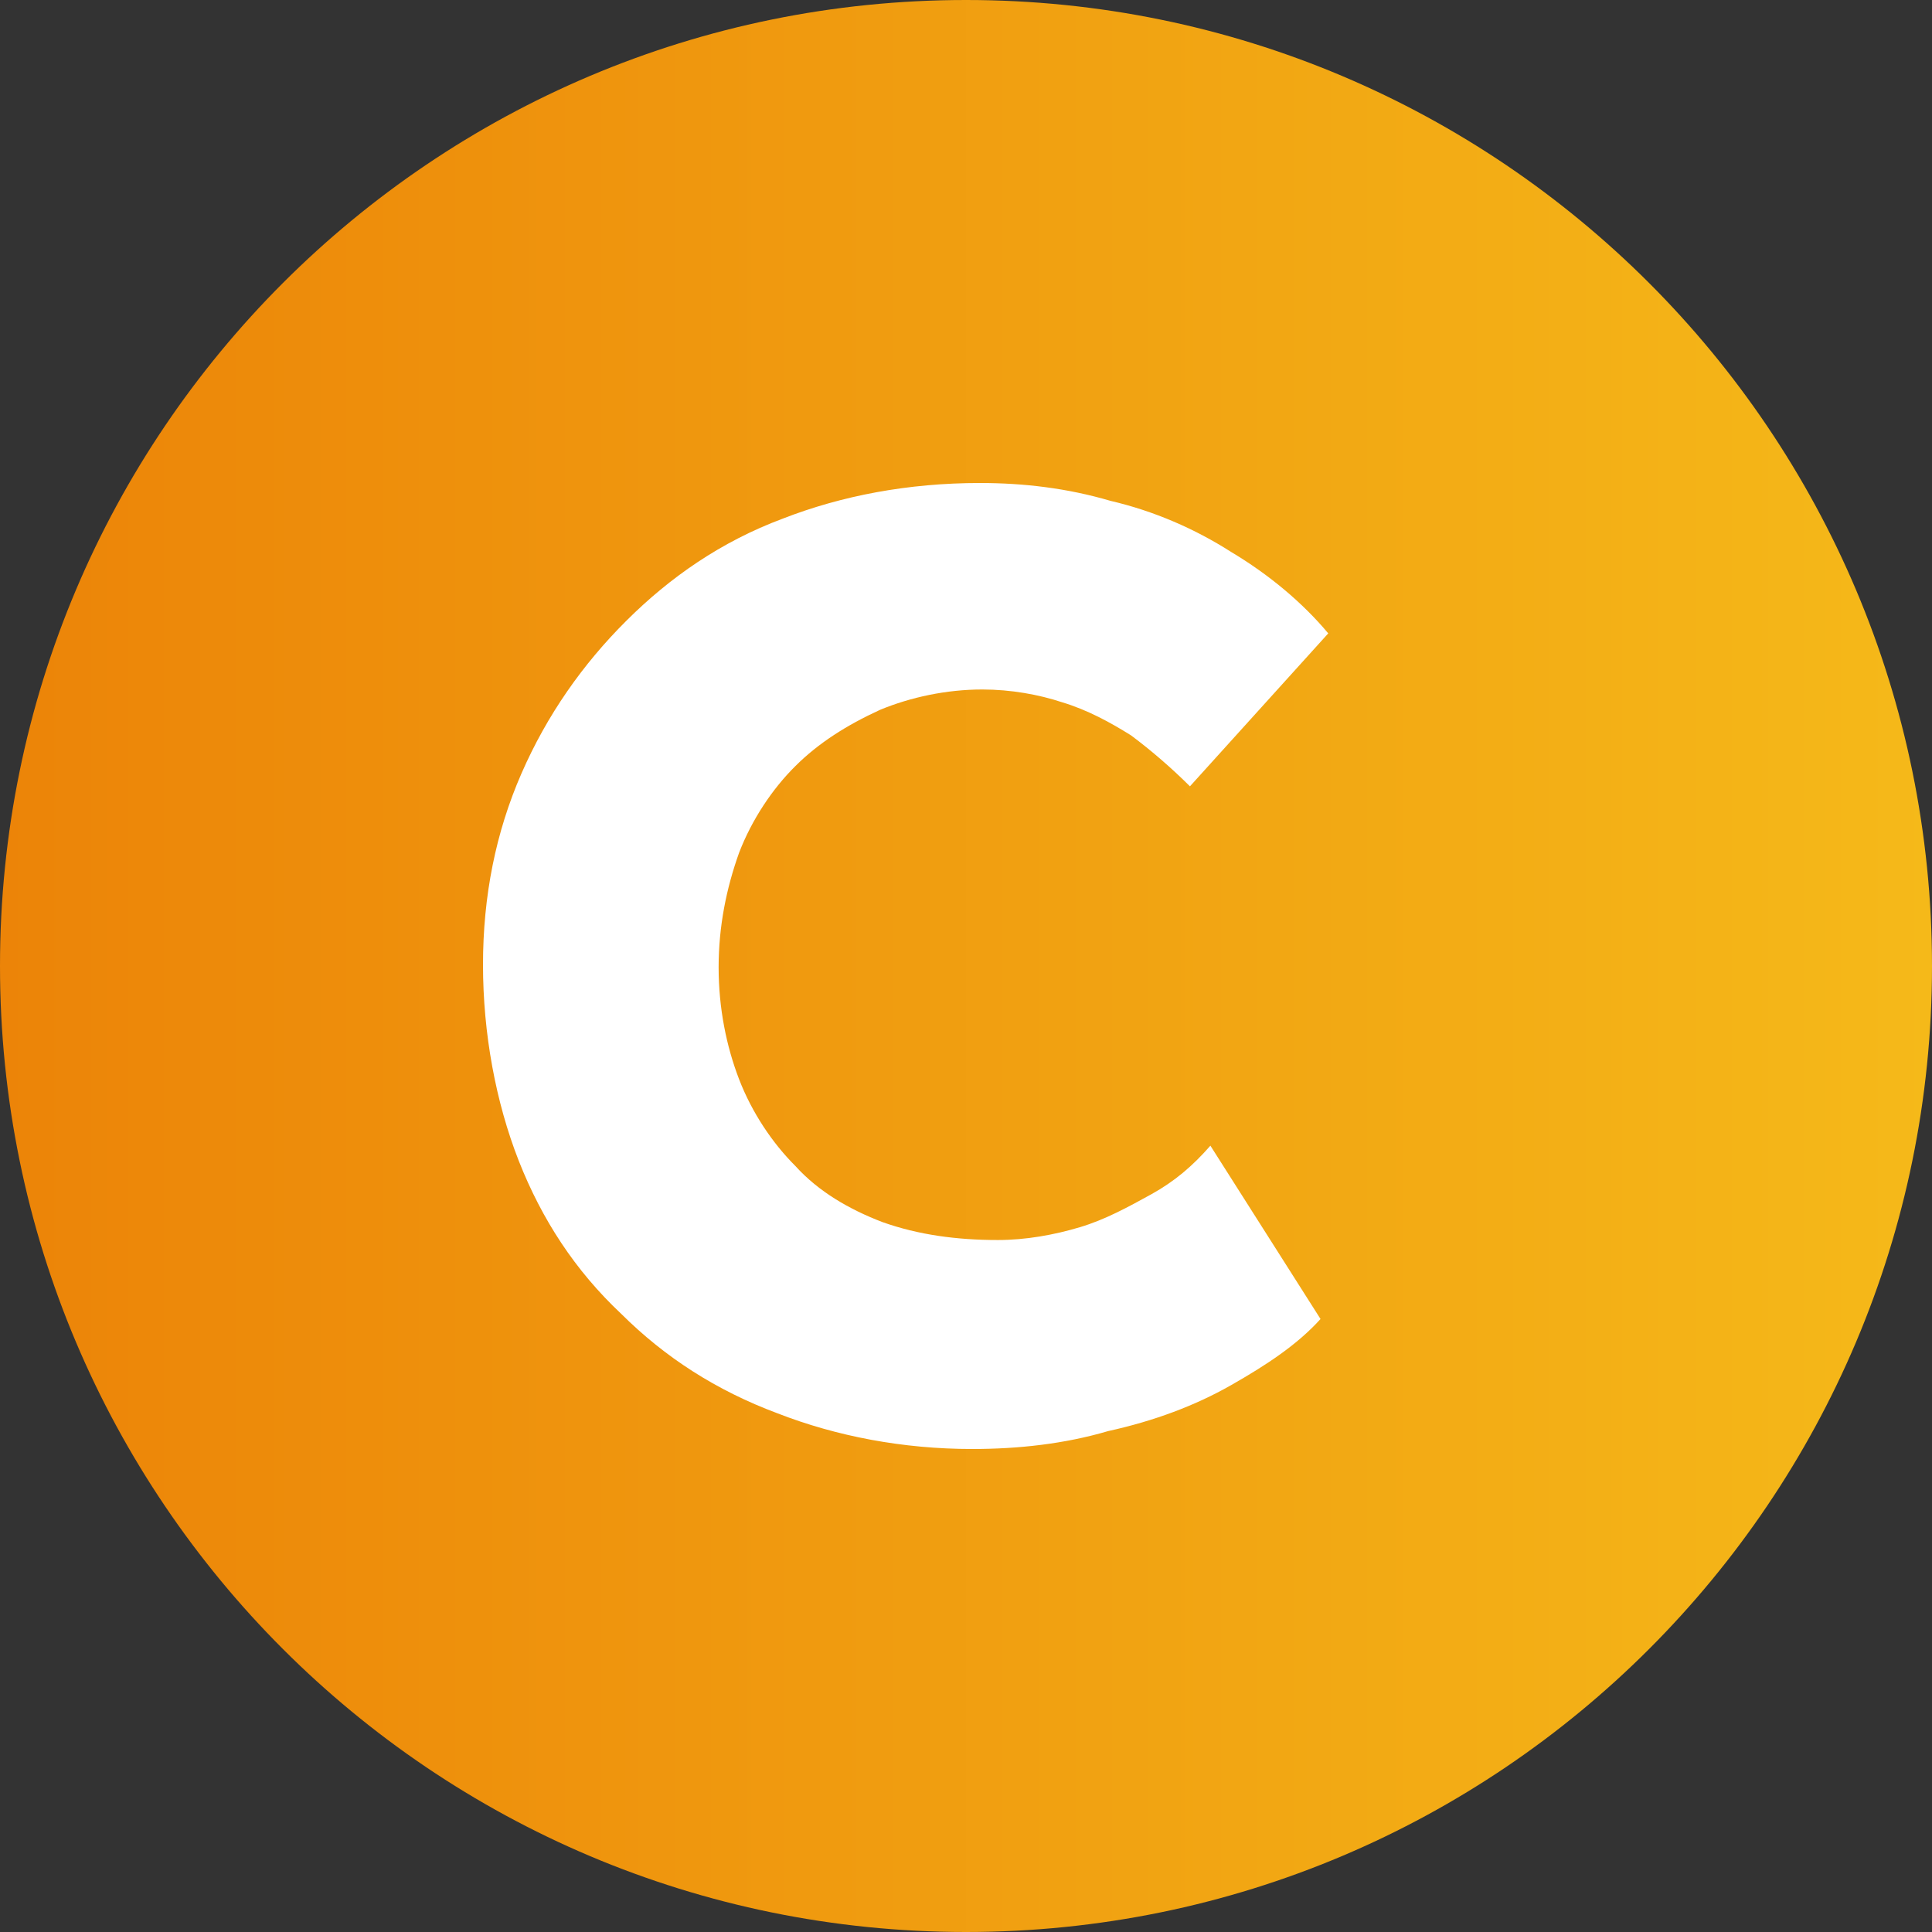 <svg width="24" height="24" viewBox="0 0 24 24" fill="none" xmlns="http://www.w3.org/2000/svg">
<rect x="0" y="0" width="24" height="24" fill="#333333" stroke="none"/>
<path d="M0 12C0 5.373 5.373 0 12 0C18.627 0 24 5.373 24 12C24 18.627 18.627 24 12 24C5.373 24 0 18.627 0 12Z" fill="url(#paint0_linear_328_9890)"/>
<path d="M14.305 14.834C14.018 14.992 13.732 15.15 13.414 15.245C13.095 15.34 12.745 15.404 12.396 15.404C11.886 15.404 11.409 15.34 10.964 15.182C10.55 15.024 10.168 14.802 9.882 14.486C9.595 14.2 9.341 13.821 9.182 13.409C9.023 12.997 8.927 12.522 8.927 12.016C8.927 11.509 9.023 11.034 9.182 10.591C9.341 10.179 9.595 9.799 9.882 9.515C10.168 9.23 10.518 9.008 10.932 8.818C11.314 8.66 11.759 8.565 12.204 8.565C12.555 8.565 12.905 8.628 13.191 8.723C13.509 8.818 13.796 8.976 14.05 9.135C14.305 9.325 14.559 9.546 14.782 9.768L16.5 7.868C16.182 7.488 15.768 7.14 15.291 6.855C14.845 6.57 14.336 6.348 13.796 6.222C13.255 6.063 12.714 6 12.173 6C11.282 6 10.454 6.158 9.723 6.443C8.959 6.728 8.323 7.171 7.782 7.71C7.241 8.248 6.795 8.881 6.477 9.61C6.159 10.338 6 11.129 6 11.984C6 12.839 6.159 13.694 6.445 14.422C6.732 15.15 7.145 15.784 7.718 16.322C8.259 16.86 8.895 17.272 9.659 17.557C10.391 17.842 11.218 18 12.077 18C12.65 18 13.223 17.937 13.764 17.778C14.336 17.652 14.845 17.462 15.291 17.208C15.736 16.955 16.118 16.702 16.404 16.385L15.036 14.232C14.814 14.486 14.591 14.675 14.305 14.834Z" fill="white"/>
<defs>
<linearGradient id="paint0_linear_328_9890" x1="24" y1="24" x2="0" y2="24" gradientUnits="userSpaceOnUse">
<stop stop-color="#F5B919"/>
<stop offset="1" stop-color="#EC8408"/>
</linearGradient>
</defs>
</svg>
